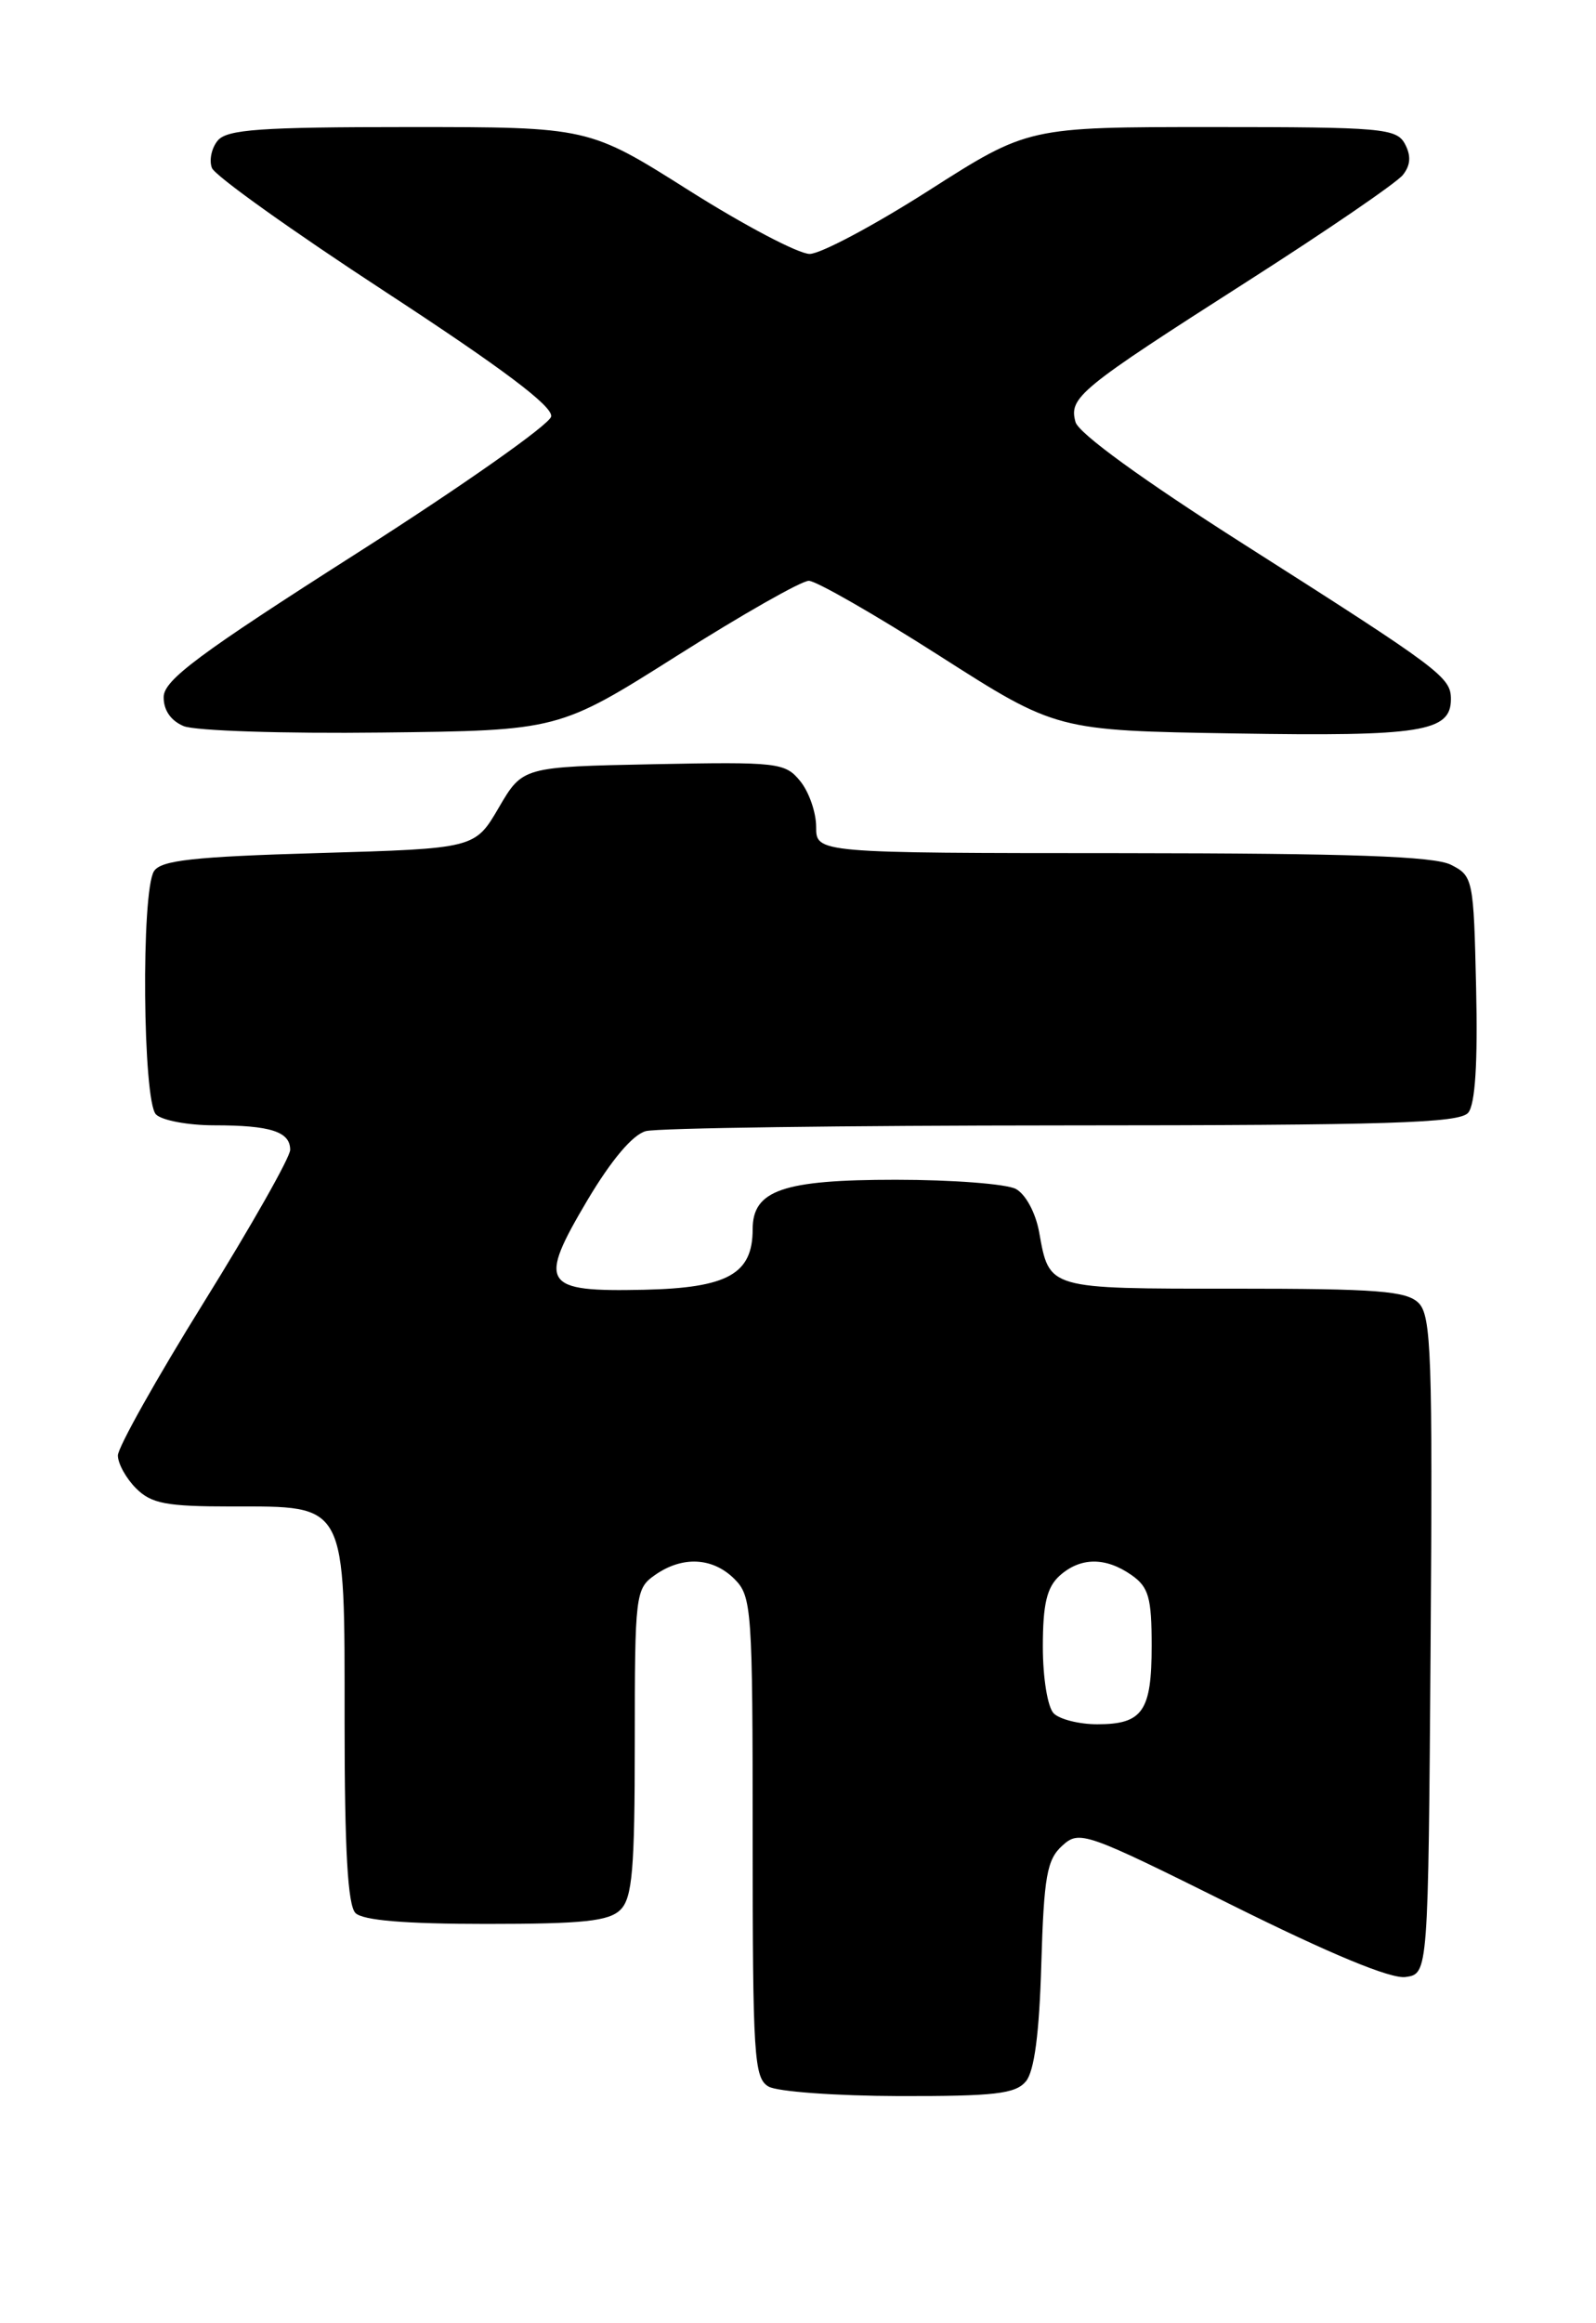 <?xml version="1.0" encoding="UTF-8" standalone="no"?>
<!DOCTYPE svg PUBLIC "-//W3C//DTD SVG 1.1//EN" "http://www.w3.org/Graphics/SVG/1.1/DTD/svg11.dtd" >
<svg xmlns="http://www.w3.org/2000/svg" xmlns:xlink="http://www.w3.org/1999/xlink" version="1.1" viewBox="0 0 176 256">
 <g >
 <path fill="currentColor"
d=" M 113.13 229.35 C 114.06 228.23 114.61 224.09 114.83 216.43 C 115.12 206.75 115.45 204.91 117.14 203.38 C 119.04 201.65 119.62 201.86 135.80 209.90 C 146.72 215.33 153.37 218.08 155.00 217.85 C 157.50 217.50 157.50 217.50 157.76 181.33 C 157.99 149.44 157.84 144.98 156.44 143.58 C 155.11 142.25 151.88 142.00 136.05 142.00 C 115.43 142.00 115.73 142.09 114.59 135.76 C 114.20 133.63 113.10 131.59 112.02 131.01 C 110.98 130.46 105.03 130.00 98.79 130.00 C 86.34 130.00 83.00 131.15 83.00 135.45 C 83.00 140.38 80.26 141.91 71.05 142.12 C 59.79 142.37 59.27 141.54 64.79 132.23 C 67.43 127.80 69.77 125.03 71.22 124.64 C 72.47 124.30 93.13 124.02 117.13 124.01 C 153.15 124.00 160.96 123.76 161.91 122.61 C 162.68 121.68 162.97 117.12 162.78 108.89 C 162.51 96.86 162.44 96.52 160.00 95.29 C 158.14 94.35 148.92 94.03 123.75 94.01 C 90.00 94.00 90.00 94.00 90.00 91.11 C 90.00 89.52 89.21 87.26 88.25 86.08 C 86.59 84.03 85.79 83.94 72.06 84.21 C 57.63 84.50 57.63 84.50 55.00 89.00 C 52.37 93.50 52.37 93.50 35.15 94.00 C 21.31 94.40 17.74 94.80 16.98 96.00 C 15.55 98.27 15.74 121.34 17.20 122.80 C 17.86 123.46 20.75 124.00 23.62 124.00 C 29.84 124.00 32.00 124.70 32.00 126.70 C 32.00 127.52 27.72 135.07 22.50 143.47 C 17.27 151.88 13.00 159.49 13.00 160.38 C 13.00 161.27 13.90 162.90 15.00 164.00 C 16.69 165.69 18.33 166.00 25.50 166.00 C 38.33 166.00 38.00 165.36 38.00 189.80 C 38.00 203.87 38.35 209.95 39.20 210.80 C 40.01 211.61 44.67 212.00 53.63 212.00 C 64.32 212.00 67.16 211.70 68.43 210.43 C 69.73 209.12 70.00 205.99 70.00 191.99 C 70.00 175.68 70.08 175.06 72.22 173.56 C 75.25 171.43 78.60 171.60 81.00 174.00 C 82.90 175.90 83.00 177.33 83.00 202.45 C 83.00 226.59 83.15 228.99 84.75 229.92 C 85.71 230.48 92.18 230.95 99.13 230.97 C 109.67 230.99 111.98 230.73 113.13 229.35 Z  M 74.67 72.25 C 81.85 67.71 88.38 64.00 89.19 64.00 C 89.99 64.00 96.47 67.71 103.58 72.25 C 116.50 80.50 116.50 80.50 136.18 80.82 C 156.74 81.16 160.00 80.64 160.00 77.04 C 160.00 74.62 158.90 73.79 137.21 60.00 C 126.03 52.89 118.93 47.74 118.60 46.50 C 117.86 43.79 118.97 42.88 137.50 31.04 C 146.30 25.42 154.05 20.12 154.71 19.27 C 155.56 18.19 155.62 17.16 154.93 15.86 C 154.00 14.14 152.40 14.00 133.66 14.00 C 113.38 14.00 113.38 14.00 102.44 20.98 C 96.42 24.82 90.51 27.97 89.29 27.98 C 88.08 27.99 82.10 24.85 76.00 21.00 C 64.92 14.00 64.92 14.00 45.08 14.00 C 28.74 14.00 25.03 14.26 24.01 15.49 C 23.33 16.31 23.04 17.67 23.37 18.51 C 23.69 19.36 32.31 25.51 42.52 32.17 C 55.44 40.61 61.00 44.79 60.78 45.90 C 60.61 46.78 50.94 53.58 39.29 61.00 C 22.01 72.01 18.09 74.92 18.05 76.78 C 18.02 78.23 18.82 79.41 20.25 80.01 C 21.49 80.53 31.30 80.85 42.06 80.72 C 61.61 80.50 61.61 80.50 74.67 72.25 Z  M 116.20 188.80 C 115.53 188.13 115.00 184.90 115.00 181.45 C 115.00 176.77 115.44 174.92 116.83 173.65 C 119.12 171.58 121.91 171.55 124.78 173.56 C 126.67 174.88 127.00 176.04 127.00 181.36 C 127.00 188.57 126.01 190.00 121.00 190.00 C 119.02 190.00 116.86 189.46 116.20 188.80 Z "/>
</g>
</svg>